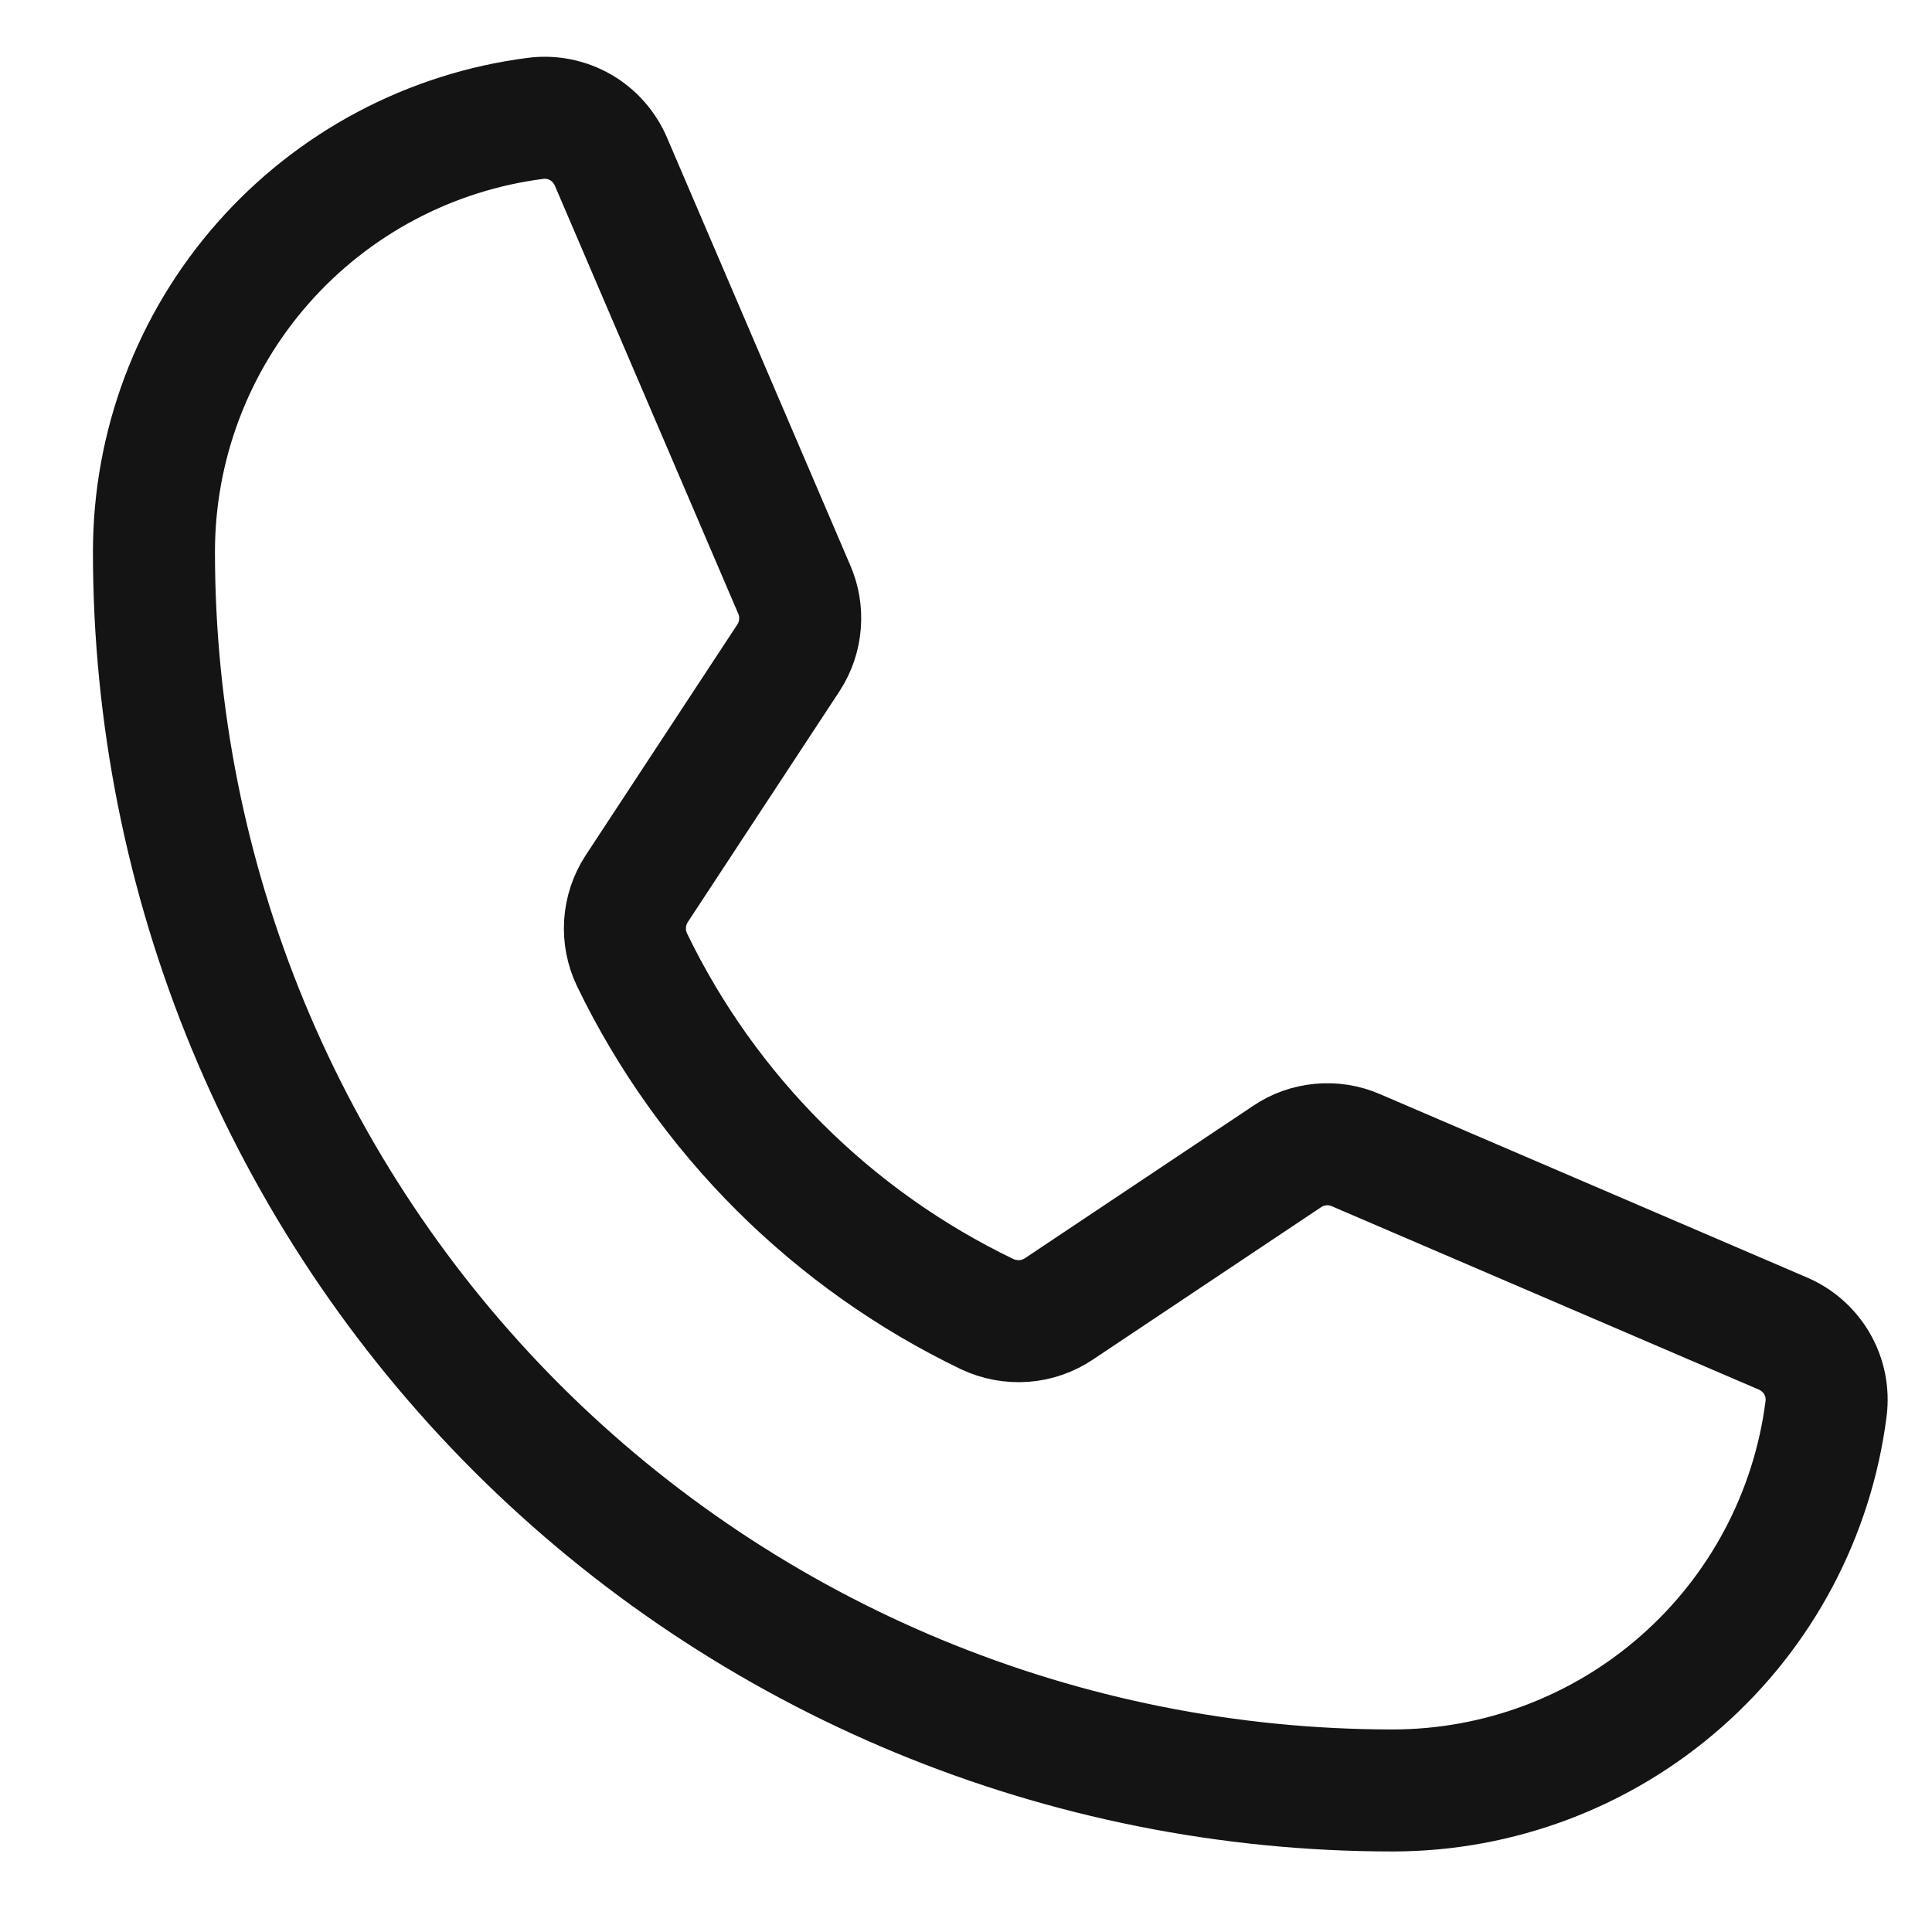 <svg width="19" height="19" viewBox="0 0 19 19" fill="none" xmlns="http://www.w3.org/2000/svg">
<path d="M6.216 9.44C6.953 10.963 8.185 12.191 9.709 12.924C9.822 12.977 9.946 13 10.07 12.991C10.194 12.982 10.313 12.94 10.417 12.87L12.656 11.375C12.755 11.307 12.869 11.267 12.988 11.256C13.107 11.245 13.227 11.264 13.336 11.312L17.528 13.112C17.672 13.172 17.791 13.277 17.869 13.411C17.947 13.546 17.978 13.702 17.958 13.856C17.825 14.893 17.319 15.846 16.534 16.536C15.75 17.227 14.74 17.608 13.695 17.608C10.464 17.608 7.366 16.325 5.081 14.041C2.797 11.756 1.514 8.658 1.514 5.427C1.514 4.382 1.895 3.372 2.586 2.588C3.277 1.803 4.23 1.297 5.267 1.164C5.42 1.144 5.577 1.176 5.711 1.253C5.845 1.331 5.95 1.451 6.01 1.594L7.81 5.795C7.857 5.902 7.877 6.02 7.867 6.137C7.858 6.254 7.82 6.367 7.756 6.466L6.261 8.741C6.194 8.844 6.155 8.962 6.147 9.085C6.139 9.207 6.163 9.329 6.216 9.44V9.44Z" stroke="#141414" stroke-width="1.2" stroke-linecap="round" stroke-linejoin="round"/>
</svg>

